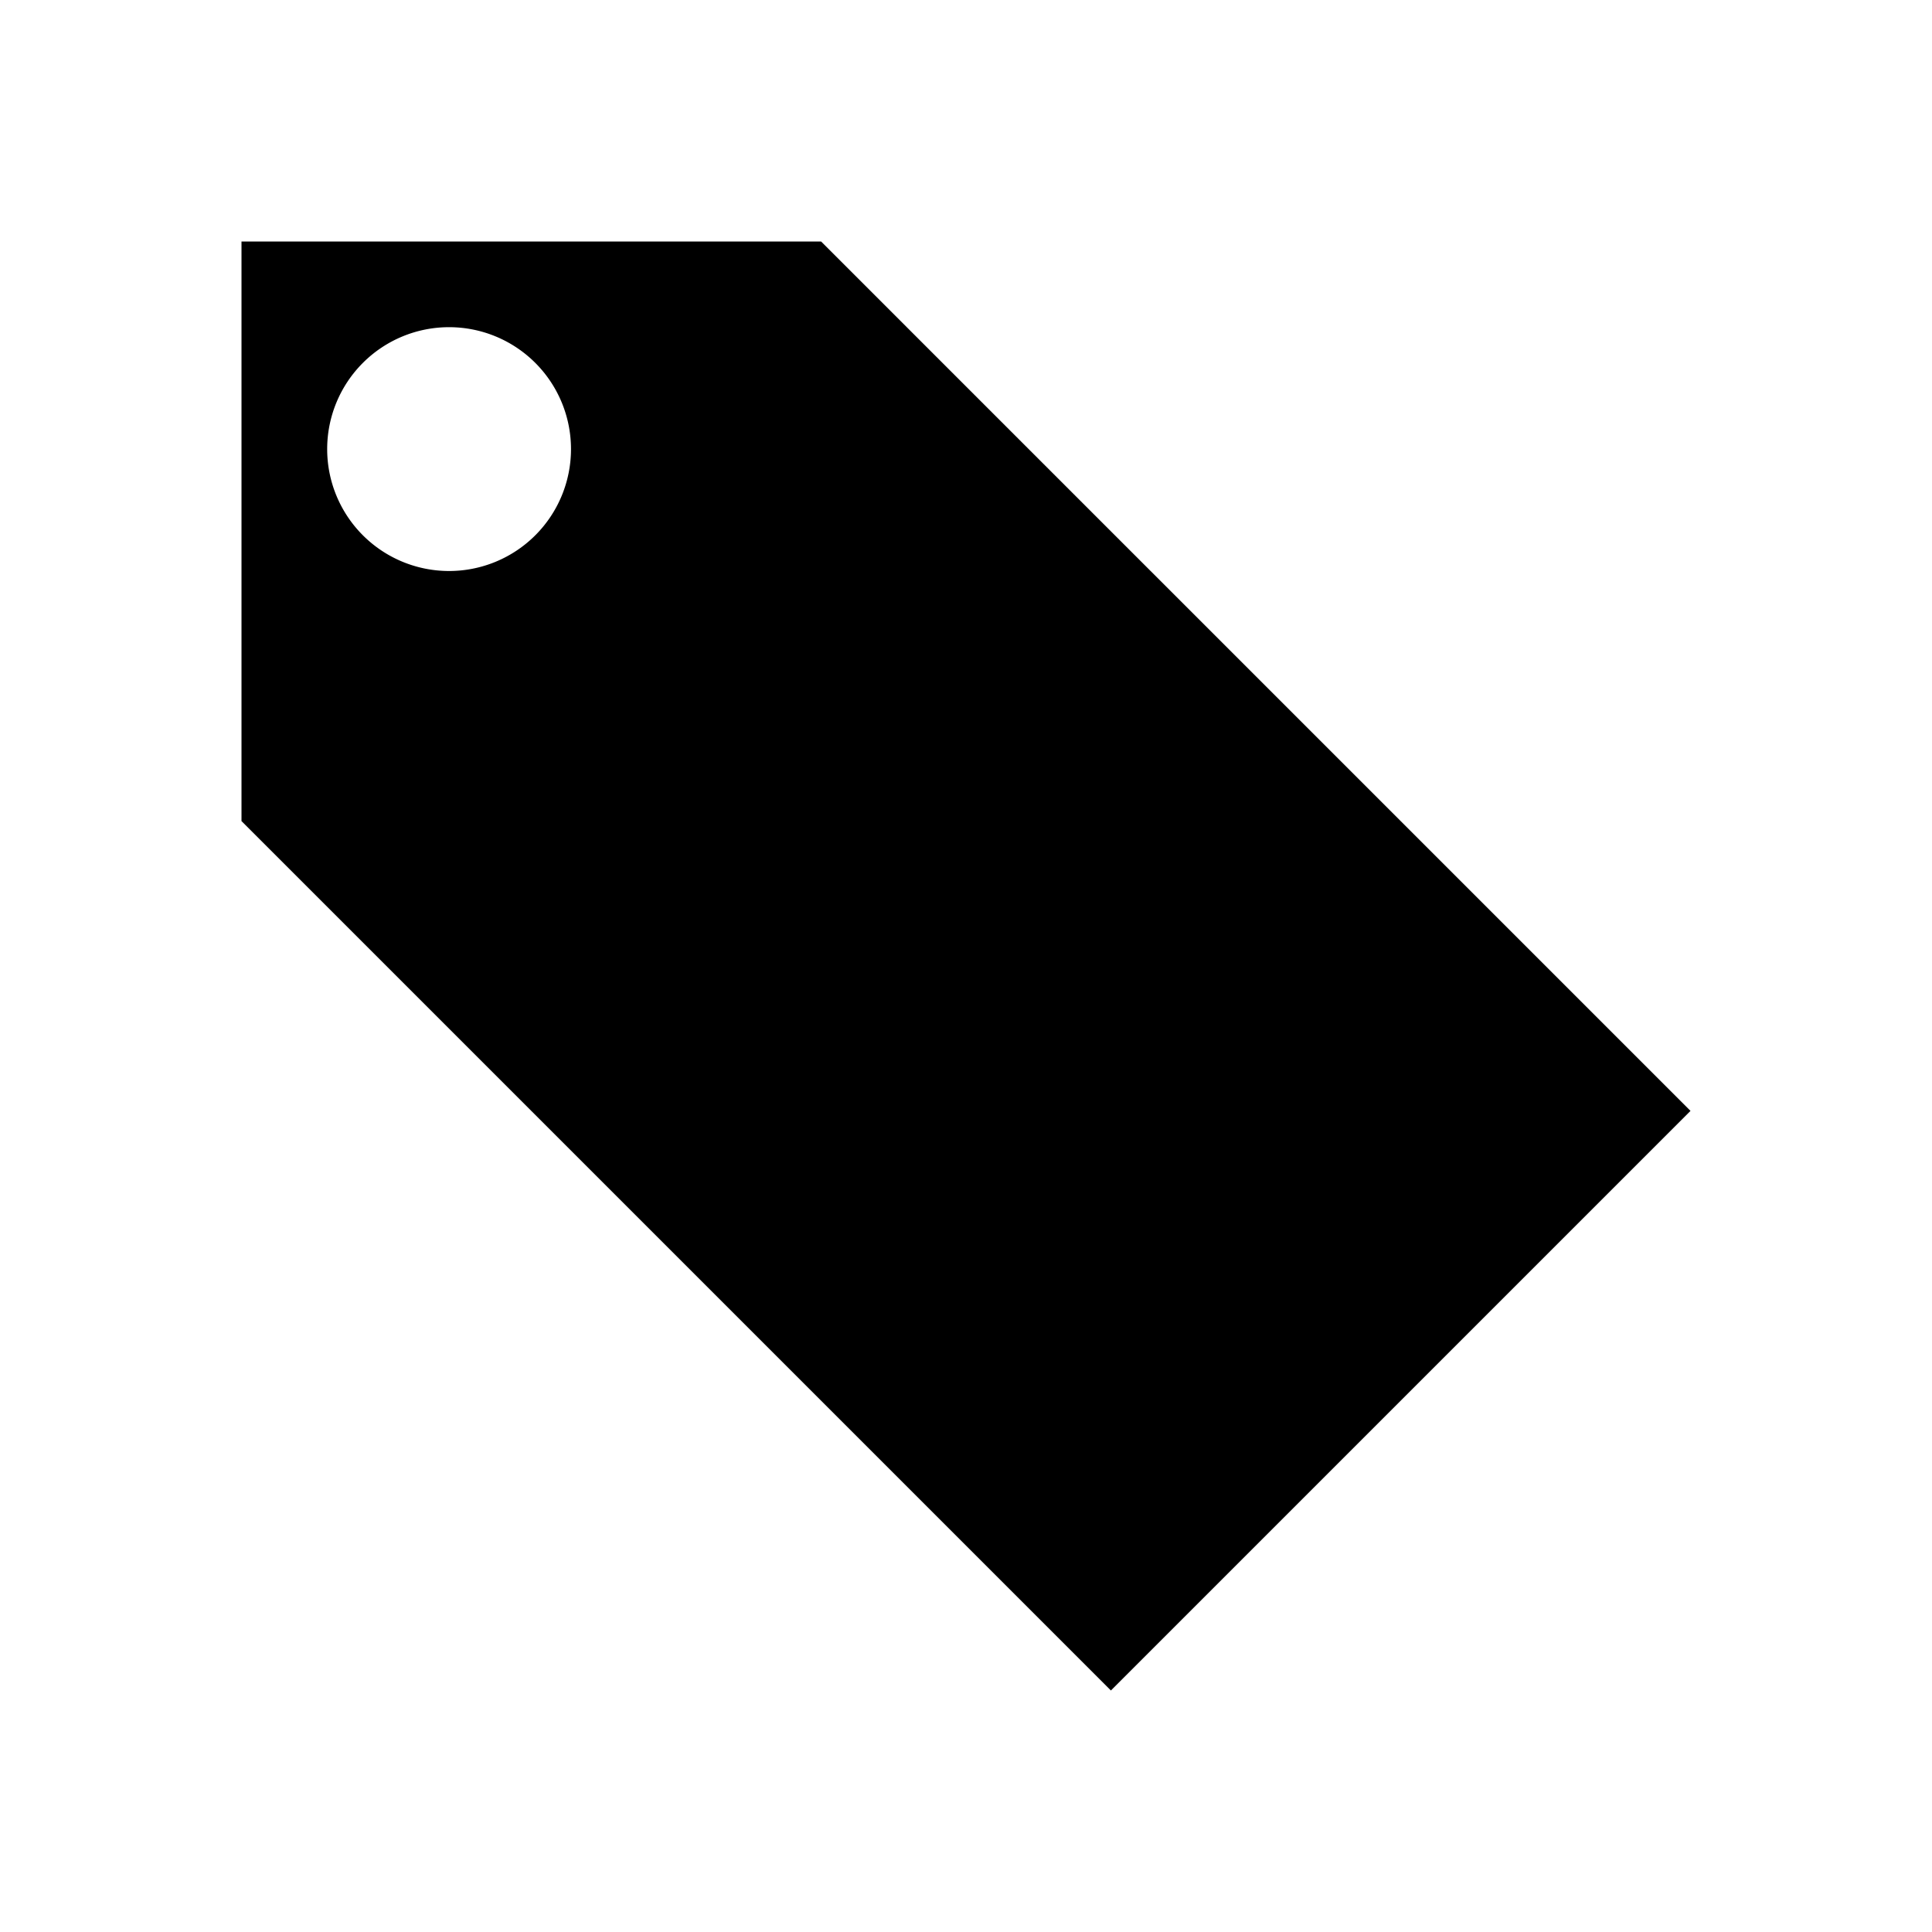 <svg xmlns="http://www.w3.org/2000/svg" viewBox="0 0 320 320">
  <title>regular.tag</title>
  <g id="Layer_7" data-name="Layer 7">
    <path d="M184,280,40,136V40h96L280,184ZM74.383,54.192A20.192,20.192,0,1,0,94.575,74.383,20.192,20.192,0,0,0,74.383,54.192Z" class="outline"/>
  </g>
</svg>
